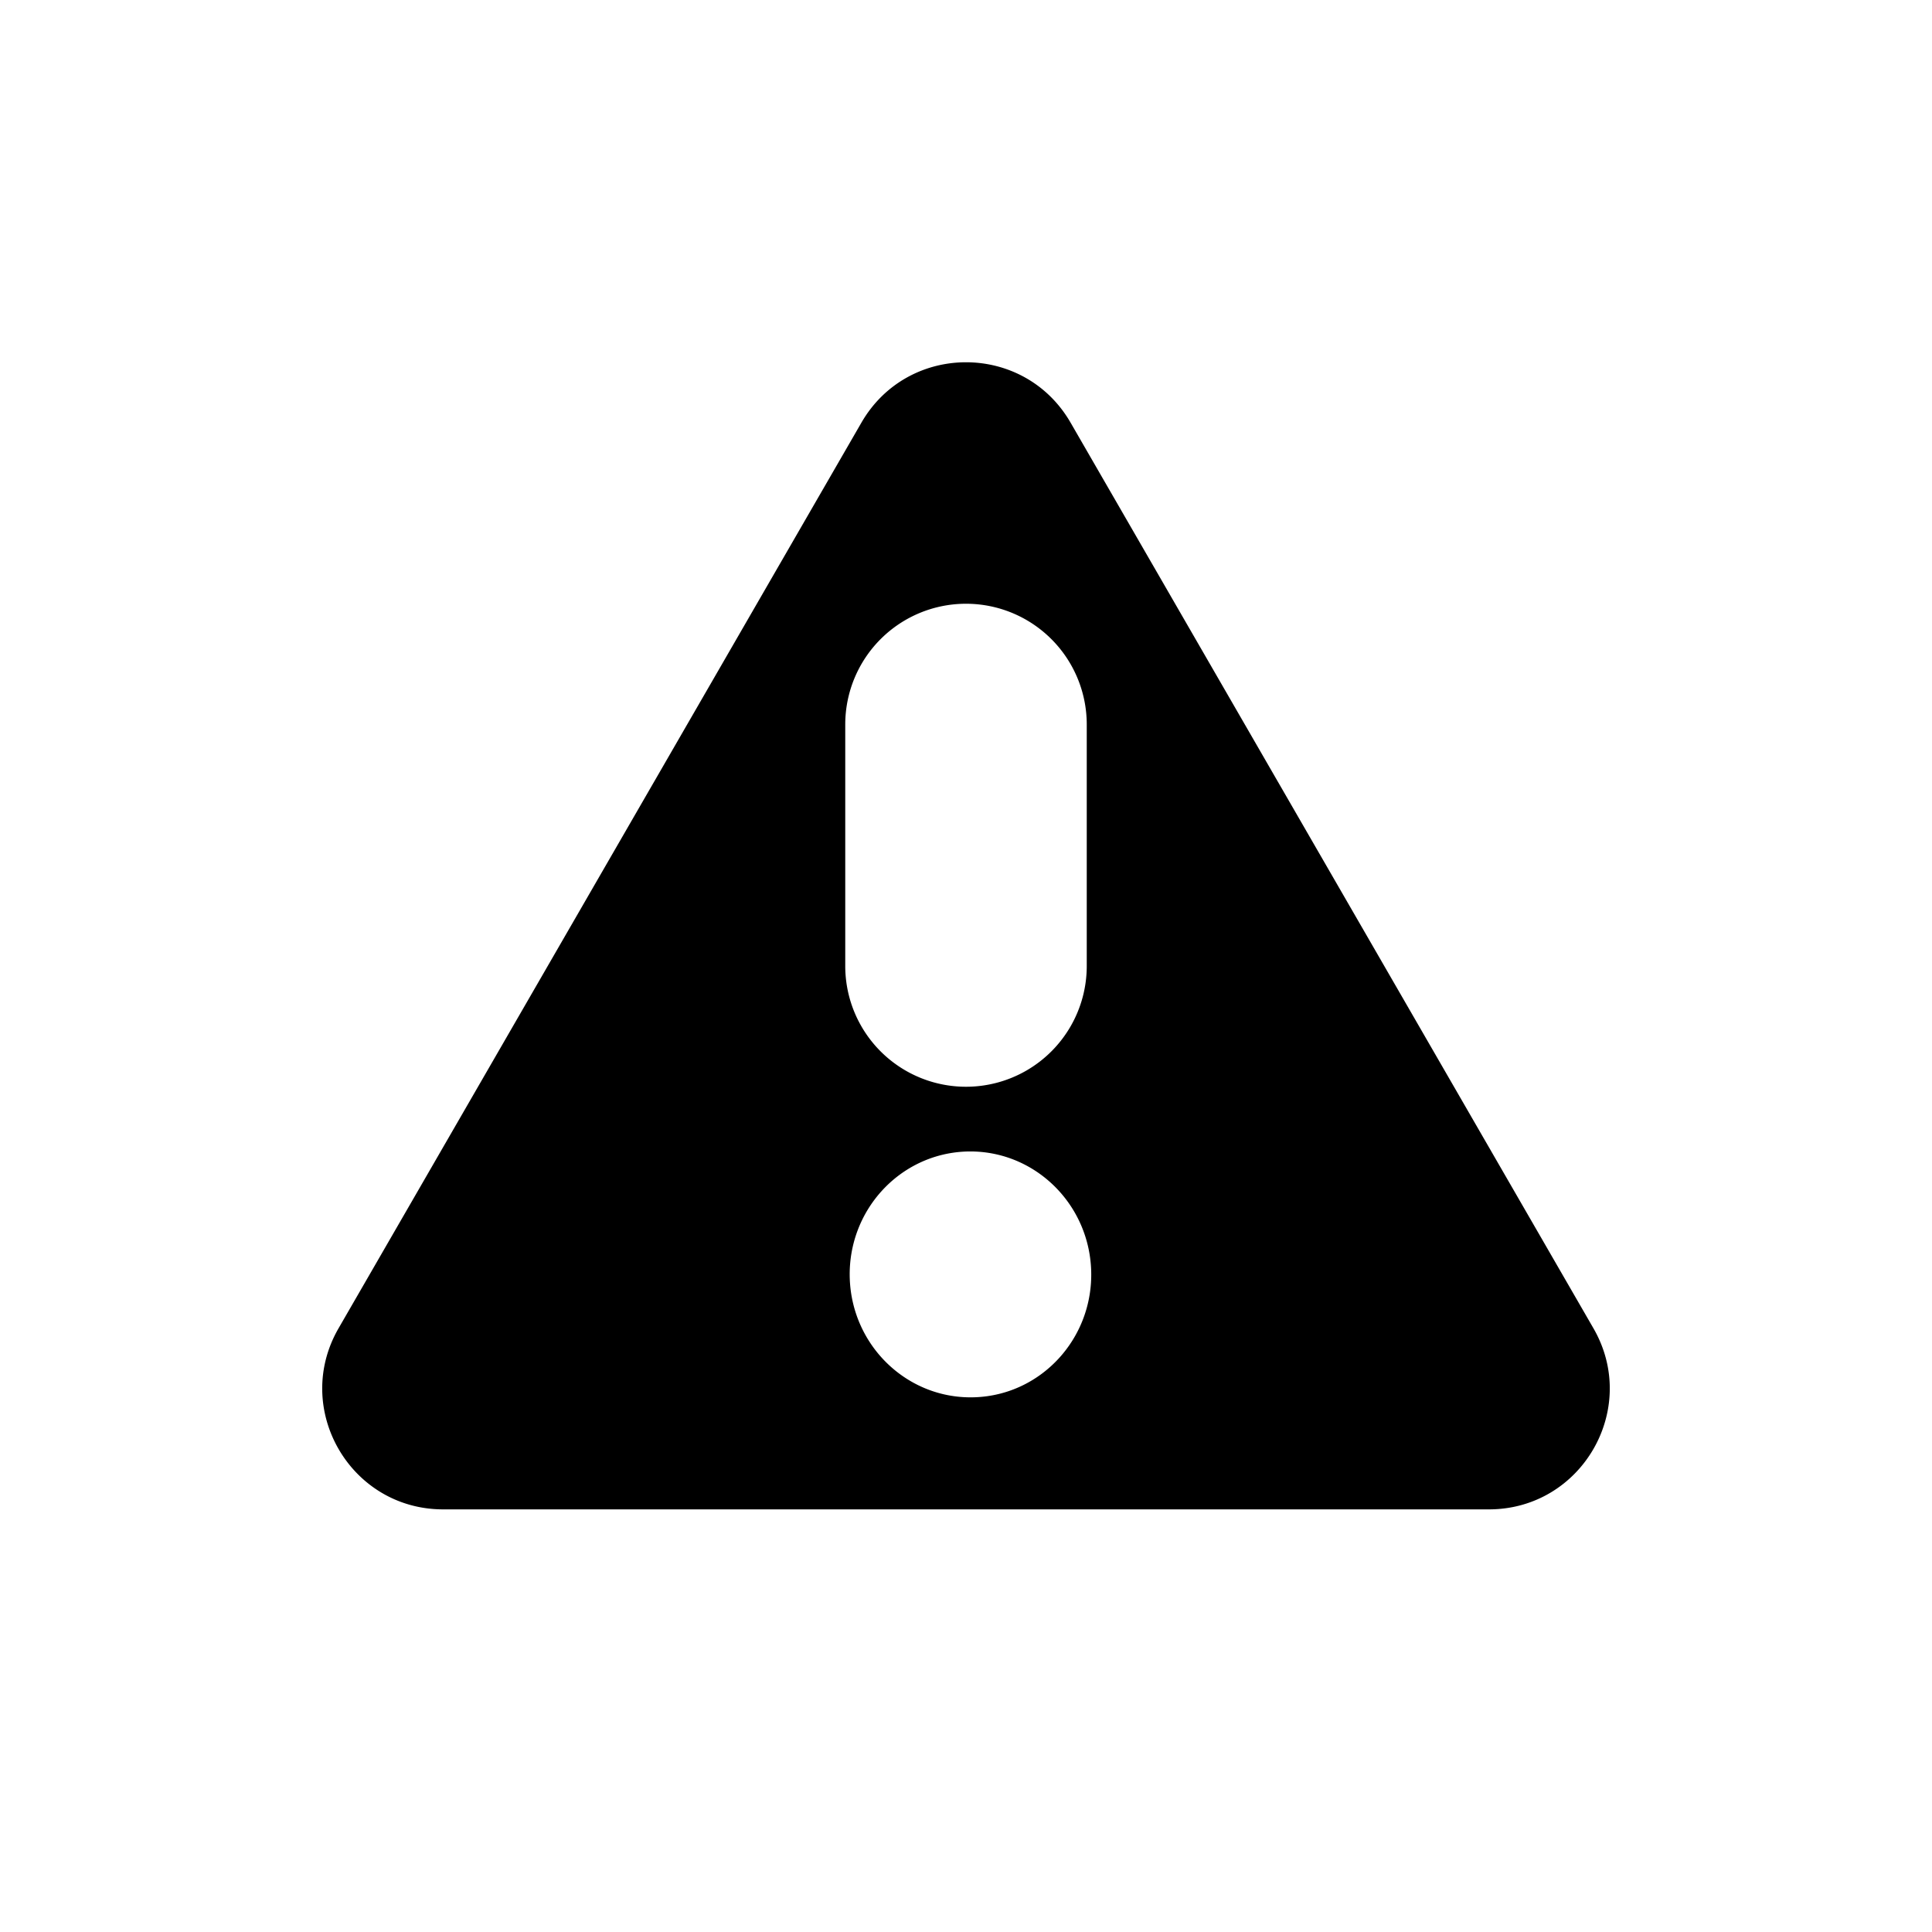 <svg xmlns="http://www.w3.org/2000/svg" fill="currentColor" viewBox="0 0 32 32">
  <path fill-rule="evenodd" d="M14.268 7c.77-1.333 2.694-1.333 3.464 0l8.66 15c.77 1.333-.192 3-1.732 3H7.34c-1.54 0-2.502-1.667-1.732-3l8.66-15Zm3.805 14.035c.041 1.124-.82 2.068-1.924 2.108-1.104.041-2.032-.837-2.074-1.96-.041-1.124.82-2.068 1.924-2.11 1.104-.04 2.032.838 2.074 1.962ZM16 10a2 2 0 0 0-2 2v4a2 2 0 0 0 4 0v-4a2 2 0 0 0-2-2Z" clip-rule="evenodd"/>
</svg>
